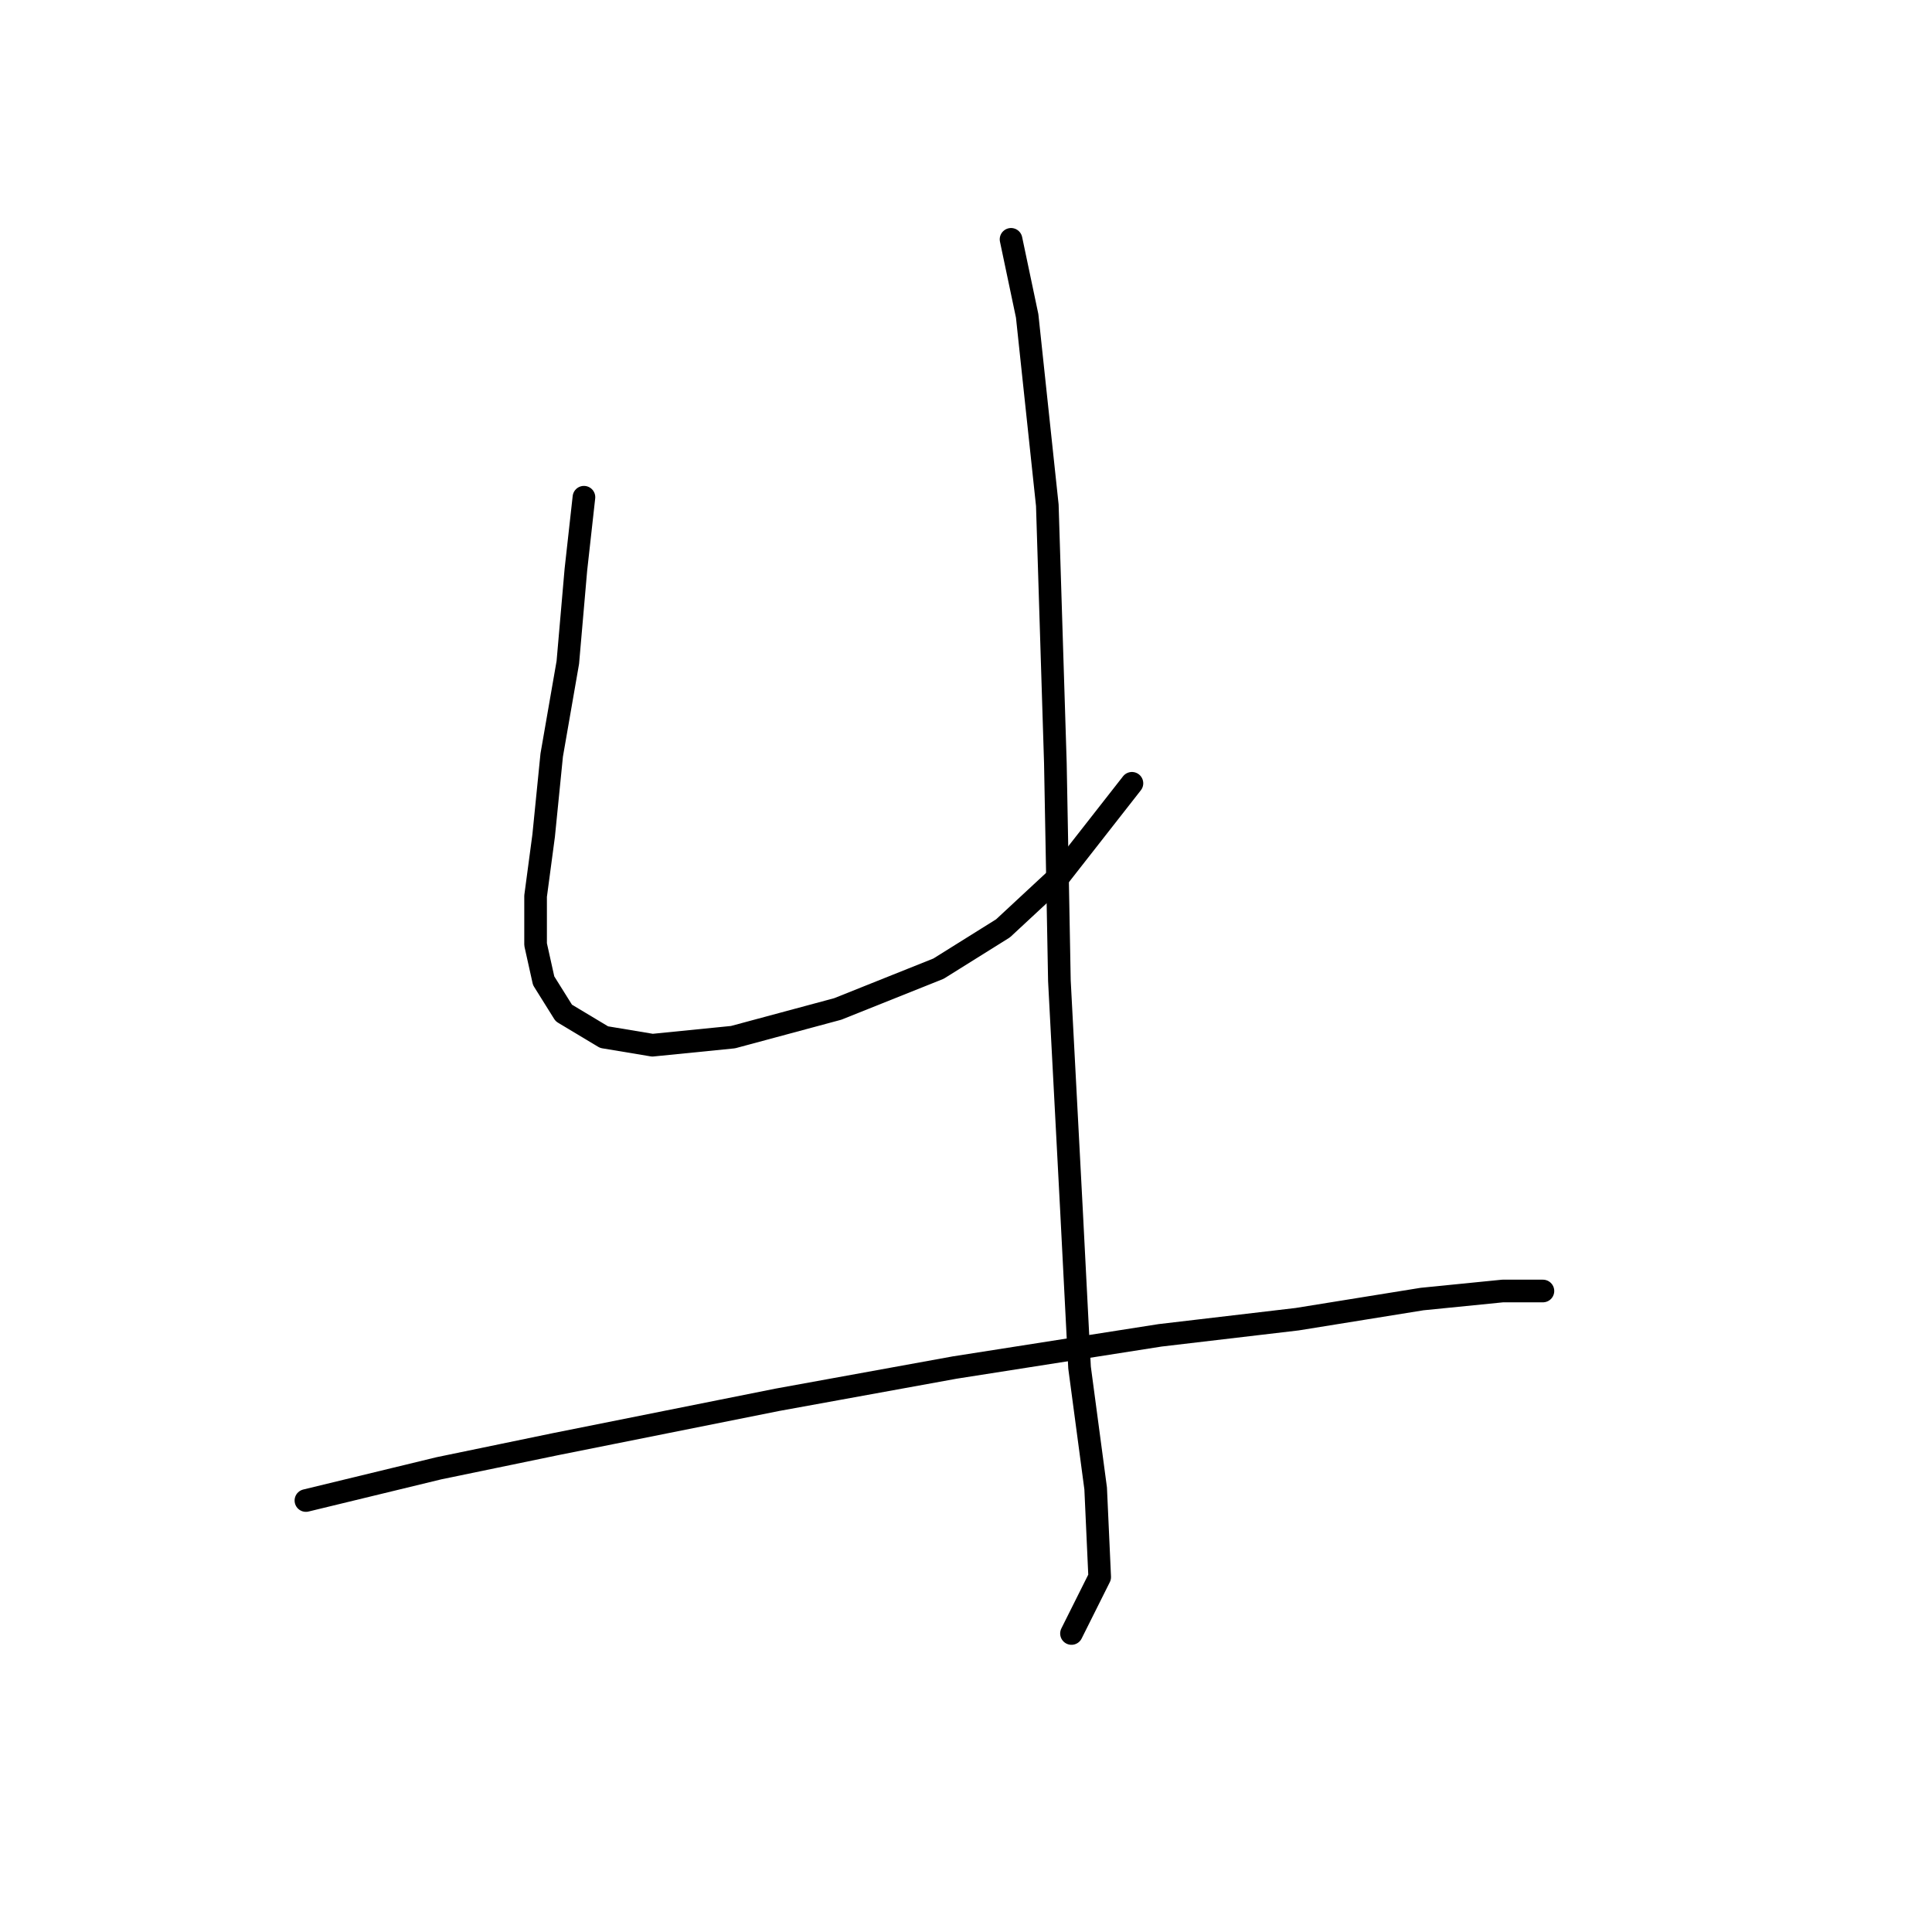 <?xml version="1.0" standalone="no"?>
    <svg width="256" height="256" xmlns="http://www.w3.org/2000/svg" version="1.1">
    <polyline stroke="black" stroke-width="3" stroke-linecap="round" fill="transparent" stroke-linejoin="round" points="77.375 65.884 76.307 75.494 75.24 87.774 73.104 100.054 72.036 110.732 70.968 118.741 70.968 125.148 72.036 129.953 74.706 134.224 80.045 137.427 86.452 138.495 97.13 137.427 111.011 133.69 124.359 128.351 132.902 123.012 140.376 116.071 149.987 103.791 149.987 103.791 " />
        <polyline stroke="black" stroke-width="3" stroke-linecap="round" fill="transparent" stroke-linejoin="round" points="133.969 31.714 136.105 41.858 138.775 66.952 139.842 101.122 140.376 129.953 141.978 160.385 143.046 181.208 145.181 197.225 145.715 208.971 141.978 216.446 141.978 216.446 " />
        <polyline stroke="black" stroke-width="3" stroke-linecap="round" fill="transparent" stroke-linejoin="round" points="40.536 198.827 58.154 194.555 73.638 191.352 103.003 185.479 126.495 181.208 153.724 176.937 171.877 174.801 188.428 172.131 199.106 171.064 204.445 171.064 204.445 171.064 " />
        </svg>